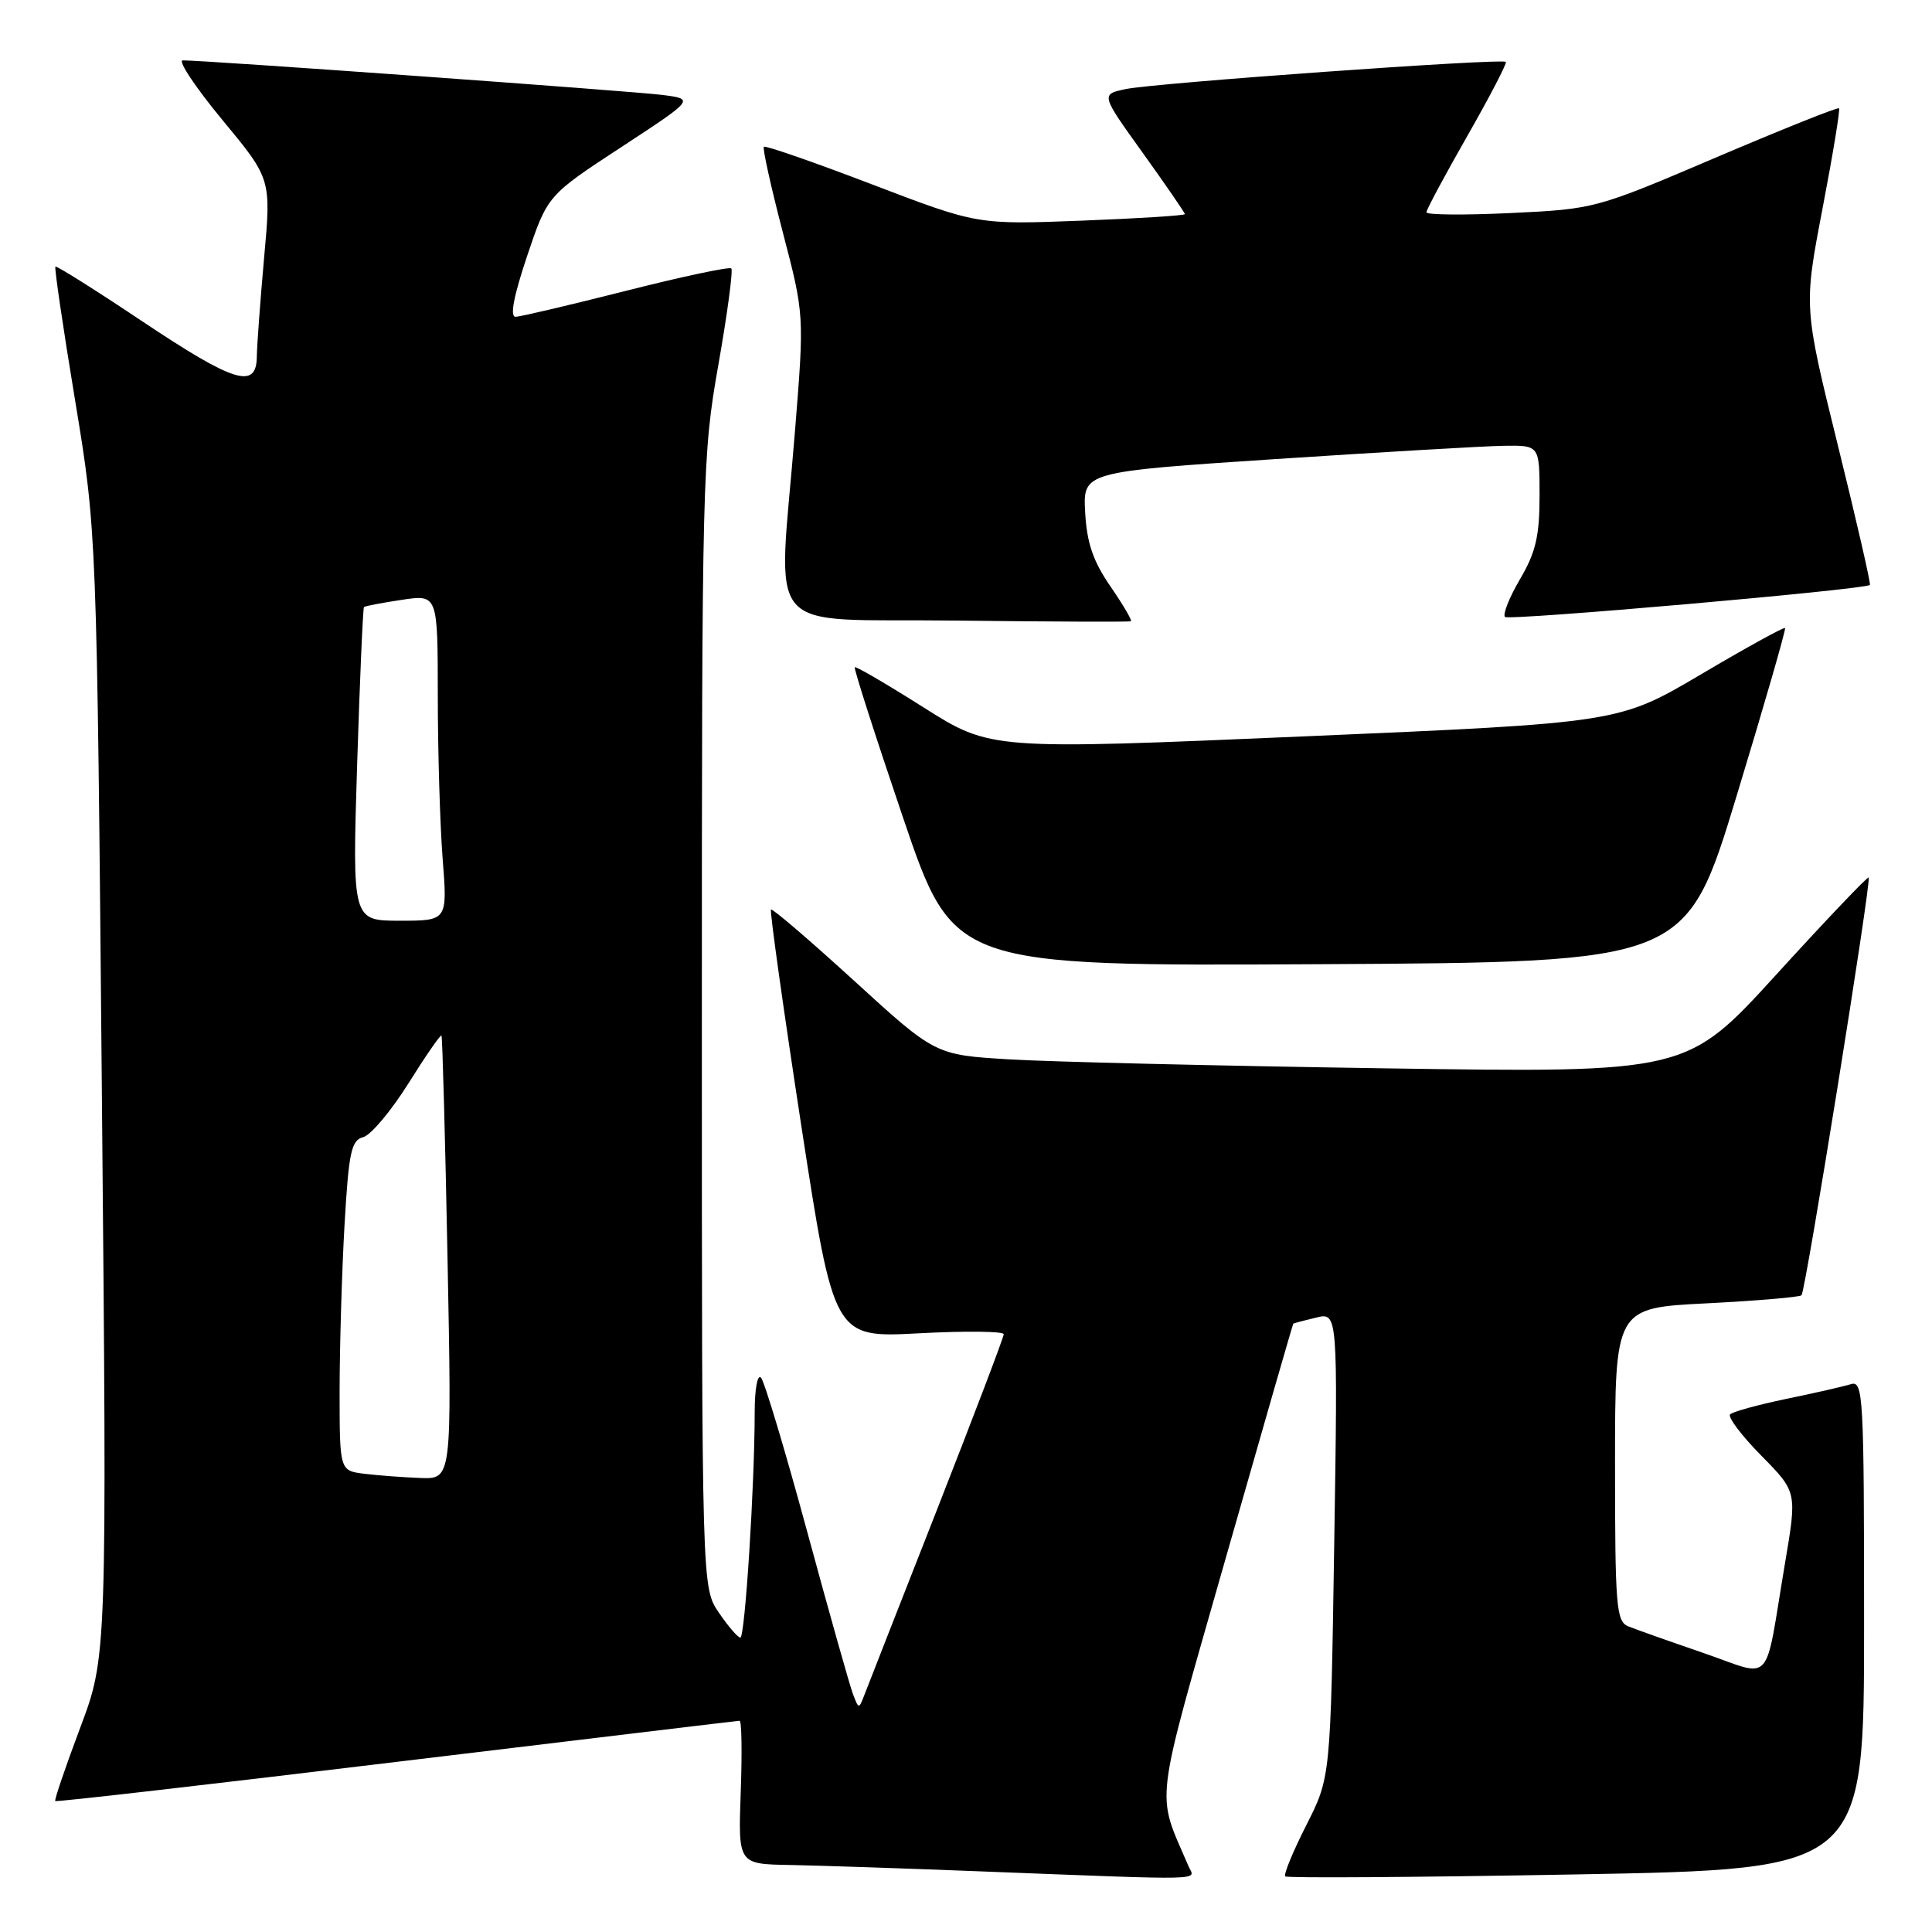 <?xml version="1.0" encoding="UTF-8" standalone="no"?>
<!DOCTYPE svg PUBLIC "-//W3C//DTD SVG 1.1//EN" "http://www.w3.org/Graphics/SVG/1.1/DTD/svg11.dtd" >
<svg xmlns="http://www.w3.org/2000/svg" xmlns:xlink="http://www.w3.org/1999/xlink" version="1.1" viewBox="0 0 256 256">
 <g >
 <path fill="currentColor"
d=" M 157.47 247.25 C 153.16 237.16 152.78 240.28 162.43 206.41 C 167.28 189.41 171.30 175.45 171.37 175.39 C 171.44 175.33 172.80 174.97 174.39 174.59 C 177.27 173.89 177.27 173.89 176.79 204.70 C 176.31 235.50 176.31 235.50 173.09 241.85 C 171.32 245.34 170.06 248.40 170.30 248.63 C 170.54 248.87 187.89 248.75 208.87 248.37 C 247.00 247.68 247.00 247.68 247.00 215.27 C 247.00 184.87 246.89 182.90 245.25 183.41 C 244.29 183.71 240.44 184.59 236.69 185.36 C 232.95 186.14 229.60 187.06 229.25 187.41 C 228.91 187.76 230.76 190.22 233.37 192.87 C 238.12 197.69 238.12 197.69 236.53 207.09 C 233.72 223.79 235.12 222.26 225.69 219.02 C 221.19 217.48 216.71 215.89 215.75 215.50 C 214.16 214.85 214.00 212.86 214.00 194.05 C 214.00 173.31 214.00 173.31 226.12 172.70 C 232.79 172.36 238.45 171.88 238.71 171.63 C 239.25 171.08 248.00 116.67 247.61 116.27 C 247.46 116.13 241.97 121.89 235.42 129.08 C 223.50 142.16 223.50 142.16 183.50 141.56 C 161.50 141.23 139.10 140.70 133.71 140.37 C 123.93 139.78 123.93 139.78 113.21 129.99 C 107.32 124.61 102.35 120.35 102.16 120.52 C 101.98 120.70 103.78 133.54 106.16 149.06 C 110.50 177.27 110.50 177.27 121.75 176.67 C 127.94 176.34 133.00 176.40 133.00 176.79 C 133.00 177.19 129.02 187.64 124.17 200.01 C 119.31 212.38 114.99 223.40 114.57 224.50 C 113.80 226.50 113.80 226.50 113.03 224.50 C 112.61 223.40 109.88 213.72 106.97 203.00 C 104.06 192.28 101.30 183.07 100.84 182.55 C 100.37 182.02 100.00 184.06 100.00 187.14 C 100.00 196.85 98.71 217.00 98.10 216.99 C 97.77 216.99 96.49 215.50 95.25 213.68 C 93.00 210.38 93.00 210.38 93.00 135.56 C 93.00 63.14 93.07 60.34 95.18 48.38 C 96.38 41.58 97.15 35.82 96.90 35.57 C 96.65 35.32 90.38 36.65 82.97 38.53 C 75.56 40.41 68.97 41.96 68.32 41.98 C 67.54 41.99 68.06 39.25 69.84 33.94 C 72.55 25.89 72.55 25.89 82.30 19.51 C 92.04 13.13 92.04 13.13 87.77 12.58 C 83.86 12.08 27.18 7.99 24.22 8.00 C 23.52 8.00 25.87 11.54 29.44 15.86 C 35.94 23.71 35.94 23.71 35.00 34.11 C 34.49 39.82 34.05 45.74 34.03 47.25 C 33.98 51.64 31.06 50.73 18.78 42.53 C 12.64 38.42 7.48 35.18 7.34 35.33 C 7.19 35.48 8.36 43.45 9.95 53.05 C 12.83 70.50 12.83 70.50 13.50 145.00 C 14.18 219.50 14.18 219.50 10.62 228.95 C 8.67 234.15 7.18 238.51 7.32 238.65 C 7.45 238.79 27.80 236.45 52.53 233.46 C 77.26 230.48 97.72 228.02 98.00 228.01 C 98.28 228.01 98.34 232.27 98.15 237.50 C 97.81 247.00 97.81 247.00 104.65 247.12 C 108.42 247.19 119.60 247.56 129.50 247.95 C 160.88 249.16 158.31 249.22 157.47 247.25 Z  M 230.10 105.50 C 233.78 93.40 236.67 83.37 236.53 83.22 C 236.38 83.06 231.37 85.82 225.38 89.36 C 214.50 95.78 214.50 95.78 172.88 97.57 C 131.27 99.36 131.27 99.36 122.40 93.75 C 117.52 90.66 113.41 88.26 113.26 88.41 C 113.11 88.56 115.99 97.54 119.66 108.35 C 126.35 128.02 126.35 128.02 174.88 127.76 C 223.41 127.50 223.41 127.50 230.10 105.50 Z  M 147.14 77.70 C 144.84 74.36 144.01 71.94 143.79 67.89 C 143.50 62.52 143.50 62.52 169.00 60.83 C 183.03 59.91 196.64 59.11 199.25 59.07 C 204.00 59.00 204.00 59.00 204.00 65.66 C 204.00 71.02 203.50 73.19 201.41 76.74 C 199.99 79.17 199.09 81.42 199.42 81.75 C 199.93 82.26 247.02 78.13 247.77 77.51 C 247.92 77.39 246.01 69.05 243.52 58.98 C 239.00 40.67 239.00 40.67 241.49 27.66 C 242.86 20.51 243.85 14.51 243.68 14.35 C 243.51 14.18 236.17 17.12 227.37 20.87 C 211.46 27.66 211.30 27.70 200.18 28.23 C 194.03 28.52 189.00 28.48 189.01 28.13 C 189.01 27.78 191.45 23.23 194.43 18.01 C 197.41 12.79 199.71 8.37 199.53 8.20 C 199.04 7.70 152.97 11.00 149.18 11.80 C 145.85 12.50 145.85 12.50 151.43 20.27 C 154.49 24.54 157.00 28.19 157.00 28.37 C 157.00 28.56 150.82 28.95 143.26 29.24 C 129.51 29.77 129.51 29.77 115.54 24.43 C 107.86 21.49 101.41 19.25 101.22 19.45 C 101.02 19.64 102.15 24.73 103.72 30.76 C 106.58 41.71 106.58 41.71 105.34 57.11 C 103.11 84.92 100.56 81.92 126.75 82.23 C 139.26 82.38 149.66 82.42 149.85 82.32 C 150.04 82.22 148.82 80.14 147.14 77.70 Z  M 48.25 195.28 C 45.00 194.87 45.00 194.87 45.00 184.19 C 45.01 178.31 45.30 168.47 45.65 162.33 C 46.21 152.67 46.54 151.09 48.12 150.68 C 49.13 150.42 51.82 147.22 54.11 143.57 C 56.39 139.92 58.37 137.06 58.50 137.22 C 58.62 137.37 58.99 150.66 59.30 166.75 C 59.87 196.00 59.87 196.00 55.69 195.84 C 53.38 195.75 50.04 195.50 48.25 195.28 Z  M 47.32 101.35 C 47.68 89.99 48.09 80.58 48.23 80.44 C 48.38 80.30 50.64 79.87 53.25 79.48 C 58.00 78.77 58.00 78.77 58.01 92.14 C 58.01 99.49 58.30 109.21 58.65 113.75 C 59.30 122.00 59.30 122.00 52.99 122.00 C 46.68 122.00 46.68 122.00 47.32 101.35 Z "/>
</g>
</svg>